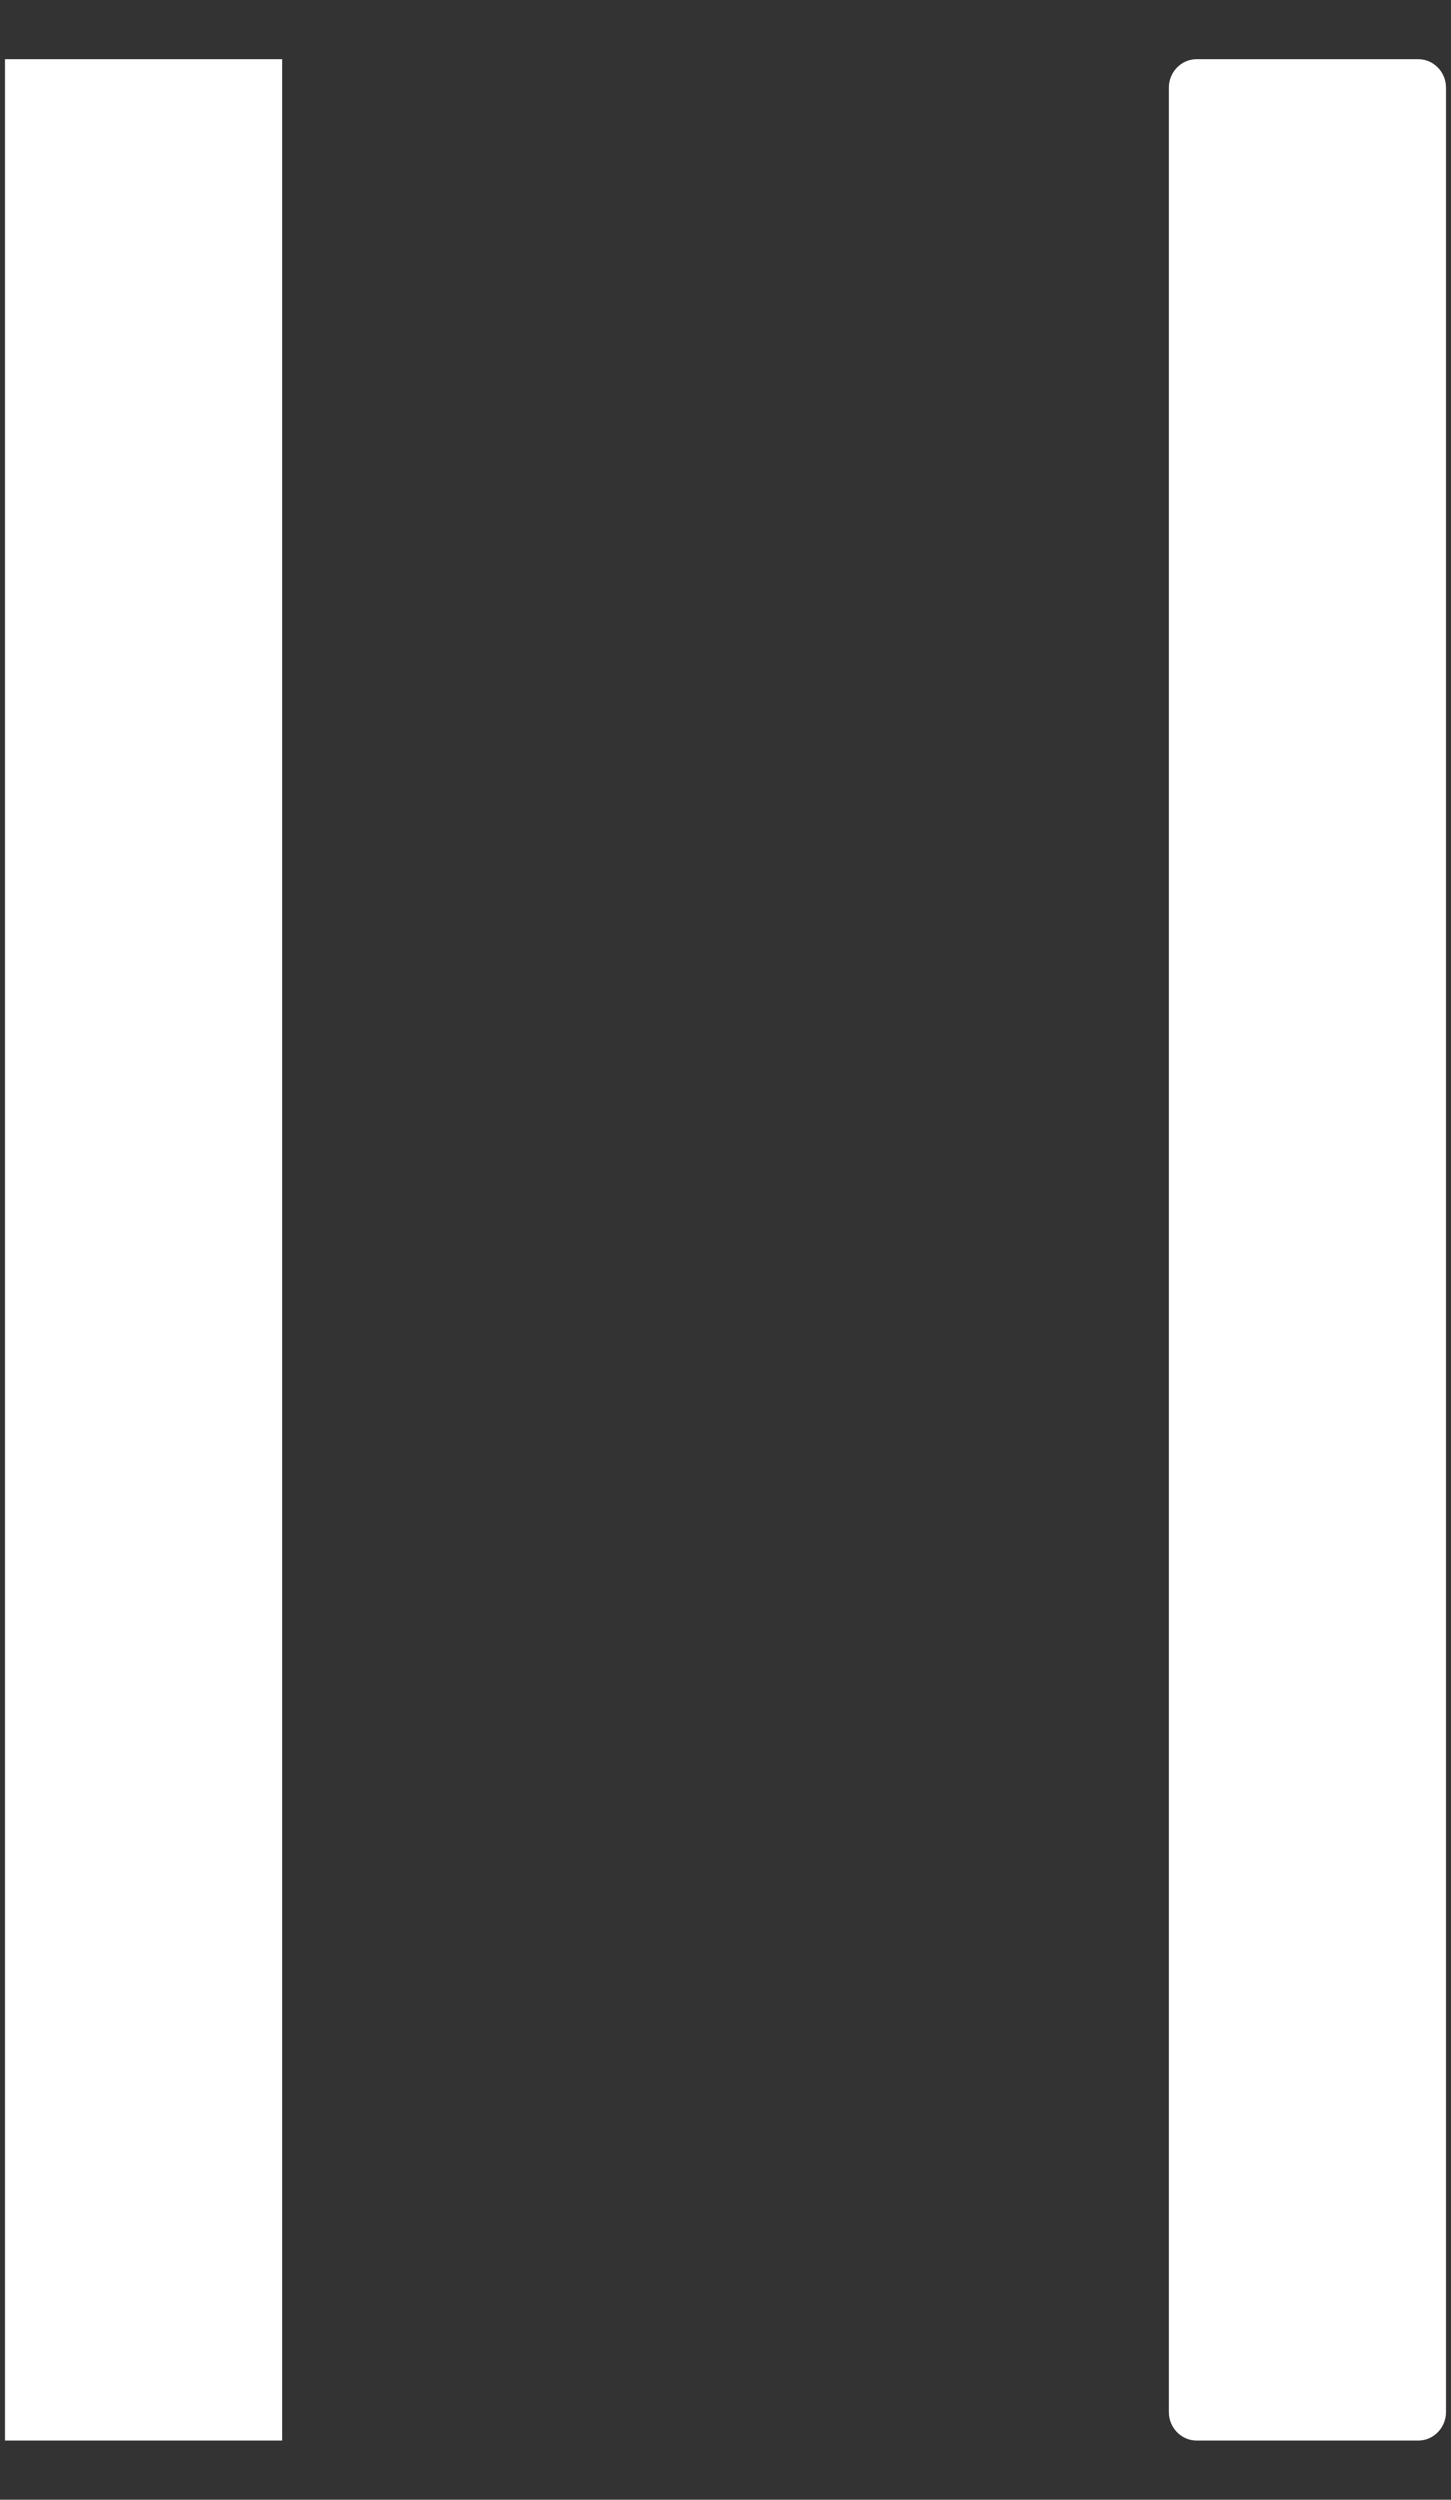 <svg width="18" height="31" viewBox="0 0 18 31" fill="none" xmlns="http://www.w3.org/2000/svg">
<rect x="0" y="0" width="18" height="31" fill="#333333" stroke="none"/>
<path d="M0.062 0.734H3.5V30.266H0.062V0.734ZM17.594 0.734H14.844C14.655 0.734 14.5 0.893 14.5 1.086V29.914C14.5 30.107 14.655 30.266 14.844 30.266H17.594C17.783 30.266 17.938 30.107 17.938 29.914V1.086C17.938 0.893 17.783 0.734 17.594 0.734Z" fill="white"/>
</svg>

